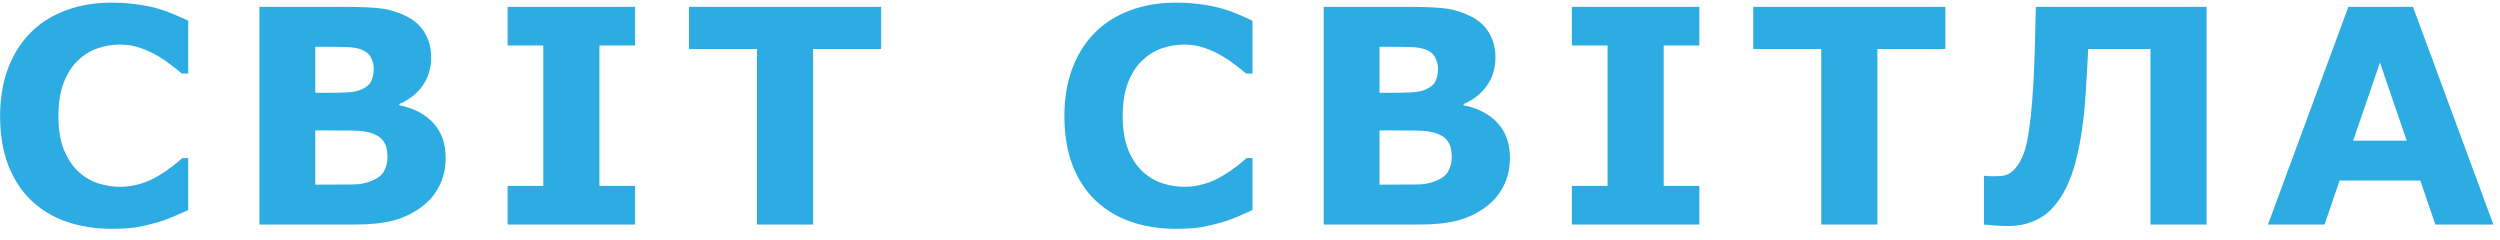 <svg width="167" height="16" viewBox="0 0 167 16" fill="none" xmlns="http://www.w3.org/2000/svg">
<path d="M7.428 15.283C6.347 15.283 5.348 15.124 4.43 14.805C3.518 14.486 2.734 14.01 2.076 13.379C1.419 12.747 0.908 11.96 0.543 11.016C0.185 10.072 0.006 8.981 0.006 7.744C0.006 6.592 0.178 5.547 0.523 4.609C0.868 3.672 1.37 2.868 2.027 2.197C2.659 1.553 3.44 1.055 4.371 0.703C5.309 0.352 6.331 0.176 7.438 0.176C8.049 0.176 8.6 0.212 9.088 0.283C9.583 0.348 10.038 0.436 10.455 0.547C10.891 0.671 11.285 0.811 11.637 0.967C11.995 1.117 12.307 1.257 12.574 1.387V4.912H12.145C11.962 4.756 11.731 4.57 11.451 4.355C11.178 4.141 10.865 3.929 10.514 3.721C10.156 3.512 9.768 3.337 9.352 3.193C8.935 3.05 8.489 2.979 8.014 2.979C7.486 2.979 6.985 3.063 6.51 3.232C6.035 3.395 5.595 3.669 5.191 4.053C4.807 4.424 4.495 4.915 4.254 5.527C4.02 6.139 3.902 6.882 3.902 7.754C3.902 8.665 4.029 9.427 4.283 10.039C4.544 10.651 4.869 11.133 5.26 11.484C5.657 11.842 6.1 12.1 6.588 12.256C7.076 12.406 7.558 12.48 8.033 12.48C8.489 12.48 8.938 12.412 9.381 12.275C9.83 12.139 10.243 11.953 10.621 11.719C10.94 11.53 11.236 11.328 11.51 11.113C11.783 10.898 12.008 10.713 12.184 10.557H12.574V14.033C12.21 14.196 11.861 14.349 11.529 14.492C11.197 14.635 10.849 14.759 10.484 14.863C10.009 15 9.563 15.104 9.146 15.176C8.73 15.247 8.157 15.283 7.428 15.283ZM29.77 10.547C29.77 11.25 29.626 11.878 29.34 12.432C29.06 12.985 28.672 13.444 28.178 13.809C27.605 14.238 26.973 14.544 26.283 14.727C25.6 14.909 24.73 15 23.676 15H17.328V0.459H22.973C24.145 0.459 25.001 0.498 25.541 0.576C26.088 0.654 26.628 0.827 27.162 1.094C27.715 1.374 28.126 1.751 28.393 2.227C28.666 2.695 28.803 3.232 28.803 3.838C28.803 4.541 28.617 5.163 28.246 5.703C27.875 6.237 27.351 6.654 26.674 6.953V7.031C27.624 7.22 28.376 7.611 28.93 8.203C29.49 8.796 29.77 9.577 29.77 10.547ZM24.965 4.57C24.965 4.329 24.903 4.089 24.779 3.848C24.662 3.607 24.451 3.428 24.145 3.311C23.871 3.206 23.529 3.151 23.119 3.145C22.715 3.132 22.146 3.125 21.41 3.125H21.059V6.201H21.645C22.237 6.201 22.741 6.191 23.158 6.172C23.575 6.152 23.904 6.087 24.145 5.977C24.483 5.827 24.704 5.635 24.809 5.4C24.913 5.16 24.965 4.883 24.965 4.57ZM25.883 10.488C25.883 10.026 25.792 9.671 25.609 9.424C25.434 9.17 25.131 8.981 24.701 8.857C24.408 8.773 24.005 8.727 23.49 8.721C22.976 8.714 22.439 8.711 21.879 8.711H21.059V12.334H21.332C22.387 12.334 23.142 12.331 23.598 12.324C24.053 12.318 24.473 12.233 24.857 12.07C25.248 11.908 25.515 11.693 25.658 11.426C25.808 11.152 25.883 10.84 25.883 10.488ZM42.424 15H33.908V12.422H36.291V3.037H33.908V0.459H42.424V3.037H40.041V12.422H42.424V15ZM58.857 3.271H54.316V15H50.566V3.271H46.025V0.459H58.857V3.271ZM78.522 15.283C77.441 15.283 76.441 15.124 75.523 14.805C74.612 14.486 73.828 14.01 73.17 13.379C72.512 12.747 72.001 11.96 71.637 11.016C71.279 10.072 71.1 8.981 71.1 7.744C71.1 6.592 71.272 5.547 71.617 4.609C71.962 3.672 72.463 2.868 73.121 2.197C73.753 1.553 74.534 1.055 75.465 0.703C76.402 0.352 77.424 0.176 78.531 0.176C79.143 0.176 79.693 0.212 80.182 0.283C80.676 0.348 81.132 0.436 81.549 0.547C81.985 0.671 82.379 0.811 82.731 0.967C83.088 1.117 83.401 1.257 83.668 1.387V4.912H83.238C83.056 4.756 82.825 4.57 82.545 4.355C82.272 4.141 81.959 3.929 81.607 3.721C81.249 3.512 80.862 3.337 80.445 3.193C80.029 3.05 79.583 2.979 79.107 2.979C78.58 2.979 78.079 3.063 77.603 3.232C77.128 3.395 76.689 3.669 76.285 4.053C75.901 4.424 75.588 4.915 75.348 5.527C75.113 6.139 74.996 6.882 74.996 7.754C74.996 8.665 75.123 9.427 75.377 10.039C75.637 10.651 75.963 11.133 76.353 11.484C76.751 11.842 77.193 12.1 77.682 12.256C78.17 12.406 78.652 12.48 79.127 12.48C79.583 12.48 80.032 12.412 80.475 12.275C80.924 12.139 81.337 11.953 81.715 11.719C82.034 11.53 82.33 11.328 82.603 11.113C82.877 10.898 83.102 10.713 83.277 10.557H83.668V14.033C83.303 14.196 82.955 14.349 82.623 14.492C82.291 14.635 81.943 14.759 81.578 14.863C81.103 15 80.657 15.104 80.24 15.176C79.824 15.247 79.251 15.283 78.522 15.283ZM100.863 10.547C100.863 11.25 100.72 11.878 100.434 12.432C100.154 12.985 99.766 13.444 99.272 13.809C98.699 14.238 98.067 14.544 97.377 14.727C96.693 14.909 95.824 15 94.769 15H88.422V0.459H94.066C95.238 0.459 96.094 0.498 96.635 0.576C97.182 0.654 97.722 0.827 98.256 1.094C98.809 1.374 99.219 1.751 99.486 2.227C99.76 2.695 99.897 3.232 99.897 3.838C99.897 4.541 99.711 5.163 99.34 5.703C98.969 6.237 98.445 6.654 97.768 6.953V7.031C98.718 7.22 99.47 7.611 100.023 8.203C100.583 8.796 100.863 9.577 100.863 10.547ZM96.059 4.57C96.059 4.329 95.997 4.089 95.873 3.848C95.756 3.607 95.544 3.428 95.238 3.311C94.965 3.206 94.623 3.151 94.213 3.145C93.809 3.132 93.24 3.125 92.504 3.125H92.152V6.201H92.738C93.331 6.201 93.835 6.191 94.252 6.172C94.669 6.152 94.997 6.087 95.238 5.977C95.577 5.827 95.798 5.635 95.902 5.4C96.007 5.16 96.059 4.883 96.059 4.57ZM96.977 10.488C96.977 10.026 96.885 9.671 96.703 9.424C96.527 9.17 96.225 8.981 95.795 8.857C95.502 8.773 95.098 8.727 94.584 8.721C94.07 8.714 93.533 8.711 92.973 8.711H92.152V12.334H92.426C93.481 12.334 94.236 12.331 94.691 12.324C95.147 12.318 95.567 12.233 95.951 12.07C96.342 11.908 96.609 11.693 96.752 11.426C96.902 11.152 96.977 10.84 96.977 10.488ZM113.518 15H105.002V12.422H107.385V3.037H105.002V0.459H113.518V3.037H111.135V12.422H113.518V15ZM129.951 3.271H125.41V15H121.66V3.271H117.119V0.459H129.951V3.271ZM147.4 15H143.65V3.271H139.49C139.458 3.91 139.432 4.411 139.412 4.775C139.393 5.14 139.363 5.622 139.324 6.221C139.24 7.536 139.109 8.643 138.934 9.541C138.764 10.433 138.572 11.169 138.357 11.748C138.136 12.334 137.902 12.812 137.654 13.184C137.407 13.555 137.16 13.857 136.912 14.092C136.593 14.398 136.196 14.642 135.721 14.824C135.245 15.007 134.741 15.098 134.207 15.098C133.882 15.098 133.543 15.085 133.191 15.059C132.846 15.033 132.625 15.013 132.527 15V11.748H132.664C132.723 11.755 132.788 11.761 132.859 11.768C132.938 11.774 133.025 11.777 133.123 11.777C133.488 11.777 133.758 11.755 133.934 11.709C134.109 11.663 134.266 11.582 134.402 11.465C134.897 11.029 135.236 10.338 135.418 9.395C135.607 8.444 135.747 7.116 135.838 5.41C135.877 4.733 135.906 3.997 135.926 3.203C135.952 2.402 135.975 1.488 135.994 0.459H147.4V15ZM166.559 15H162.682L161.676 12.06H156.285L155.279 15H151.5L156.871 0.459H161.188L166.559 15ZM160.768 9.395L158.98 4.18L157.193 9.395H160.768Z" fill="#2DABE3"/>
</svg>
